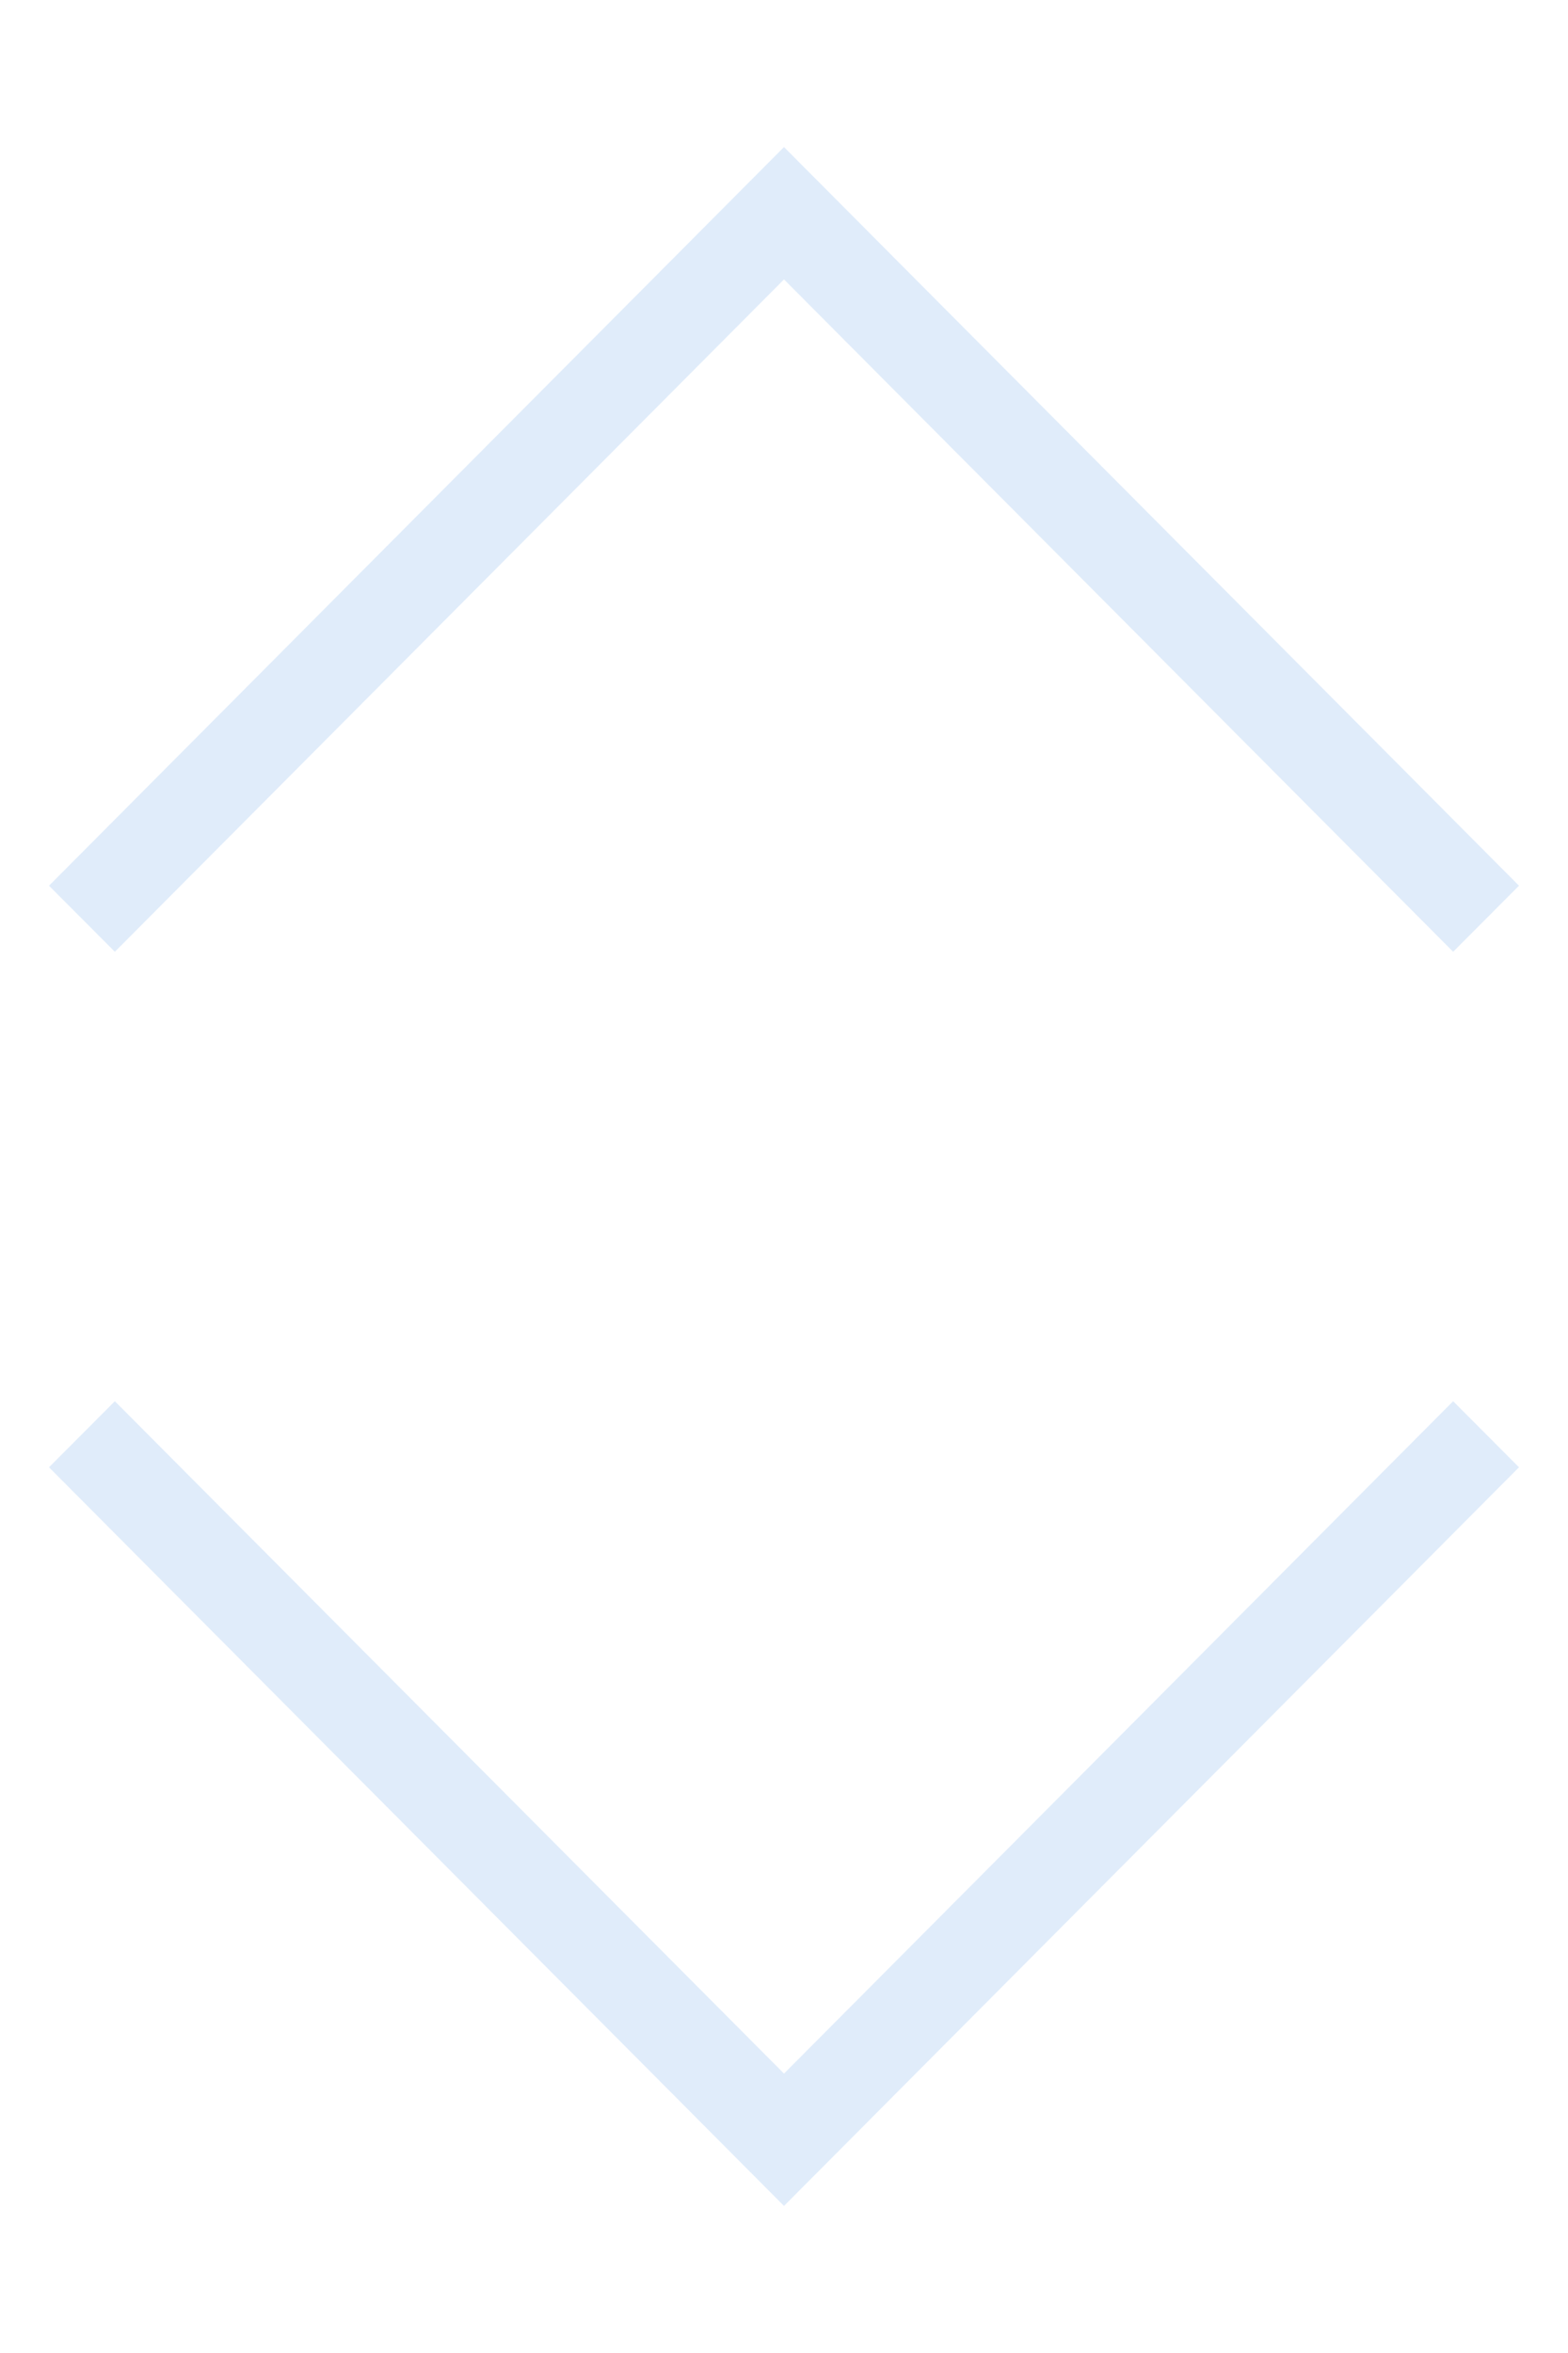 <svg width="8" height="12" viewBox="0 0 8 12" fill="none" xmlns="http://www.w3.org/2000/svg">
<path fill-rule="evenodd" clip-rule="evenodd" d="M0.25 7.483L0.586 7.146L4 10.575L7.414 7.146L7.75 7.483L4 11.25L0.25 7.483ZM0.25 4.517L0.586 4.854L4 1.425L7.414 4.854L7.75 4.517L4 0.75L0.25 4.517Z" fill="#DDEAFA" fill-opacity="0.92"/>
</svg>
